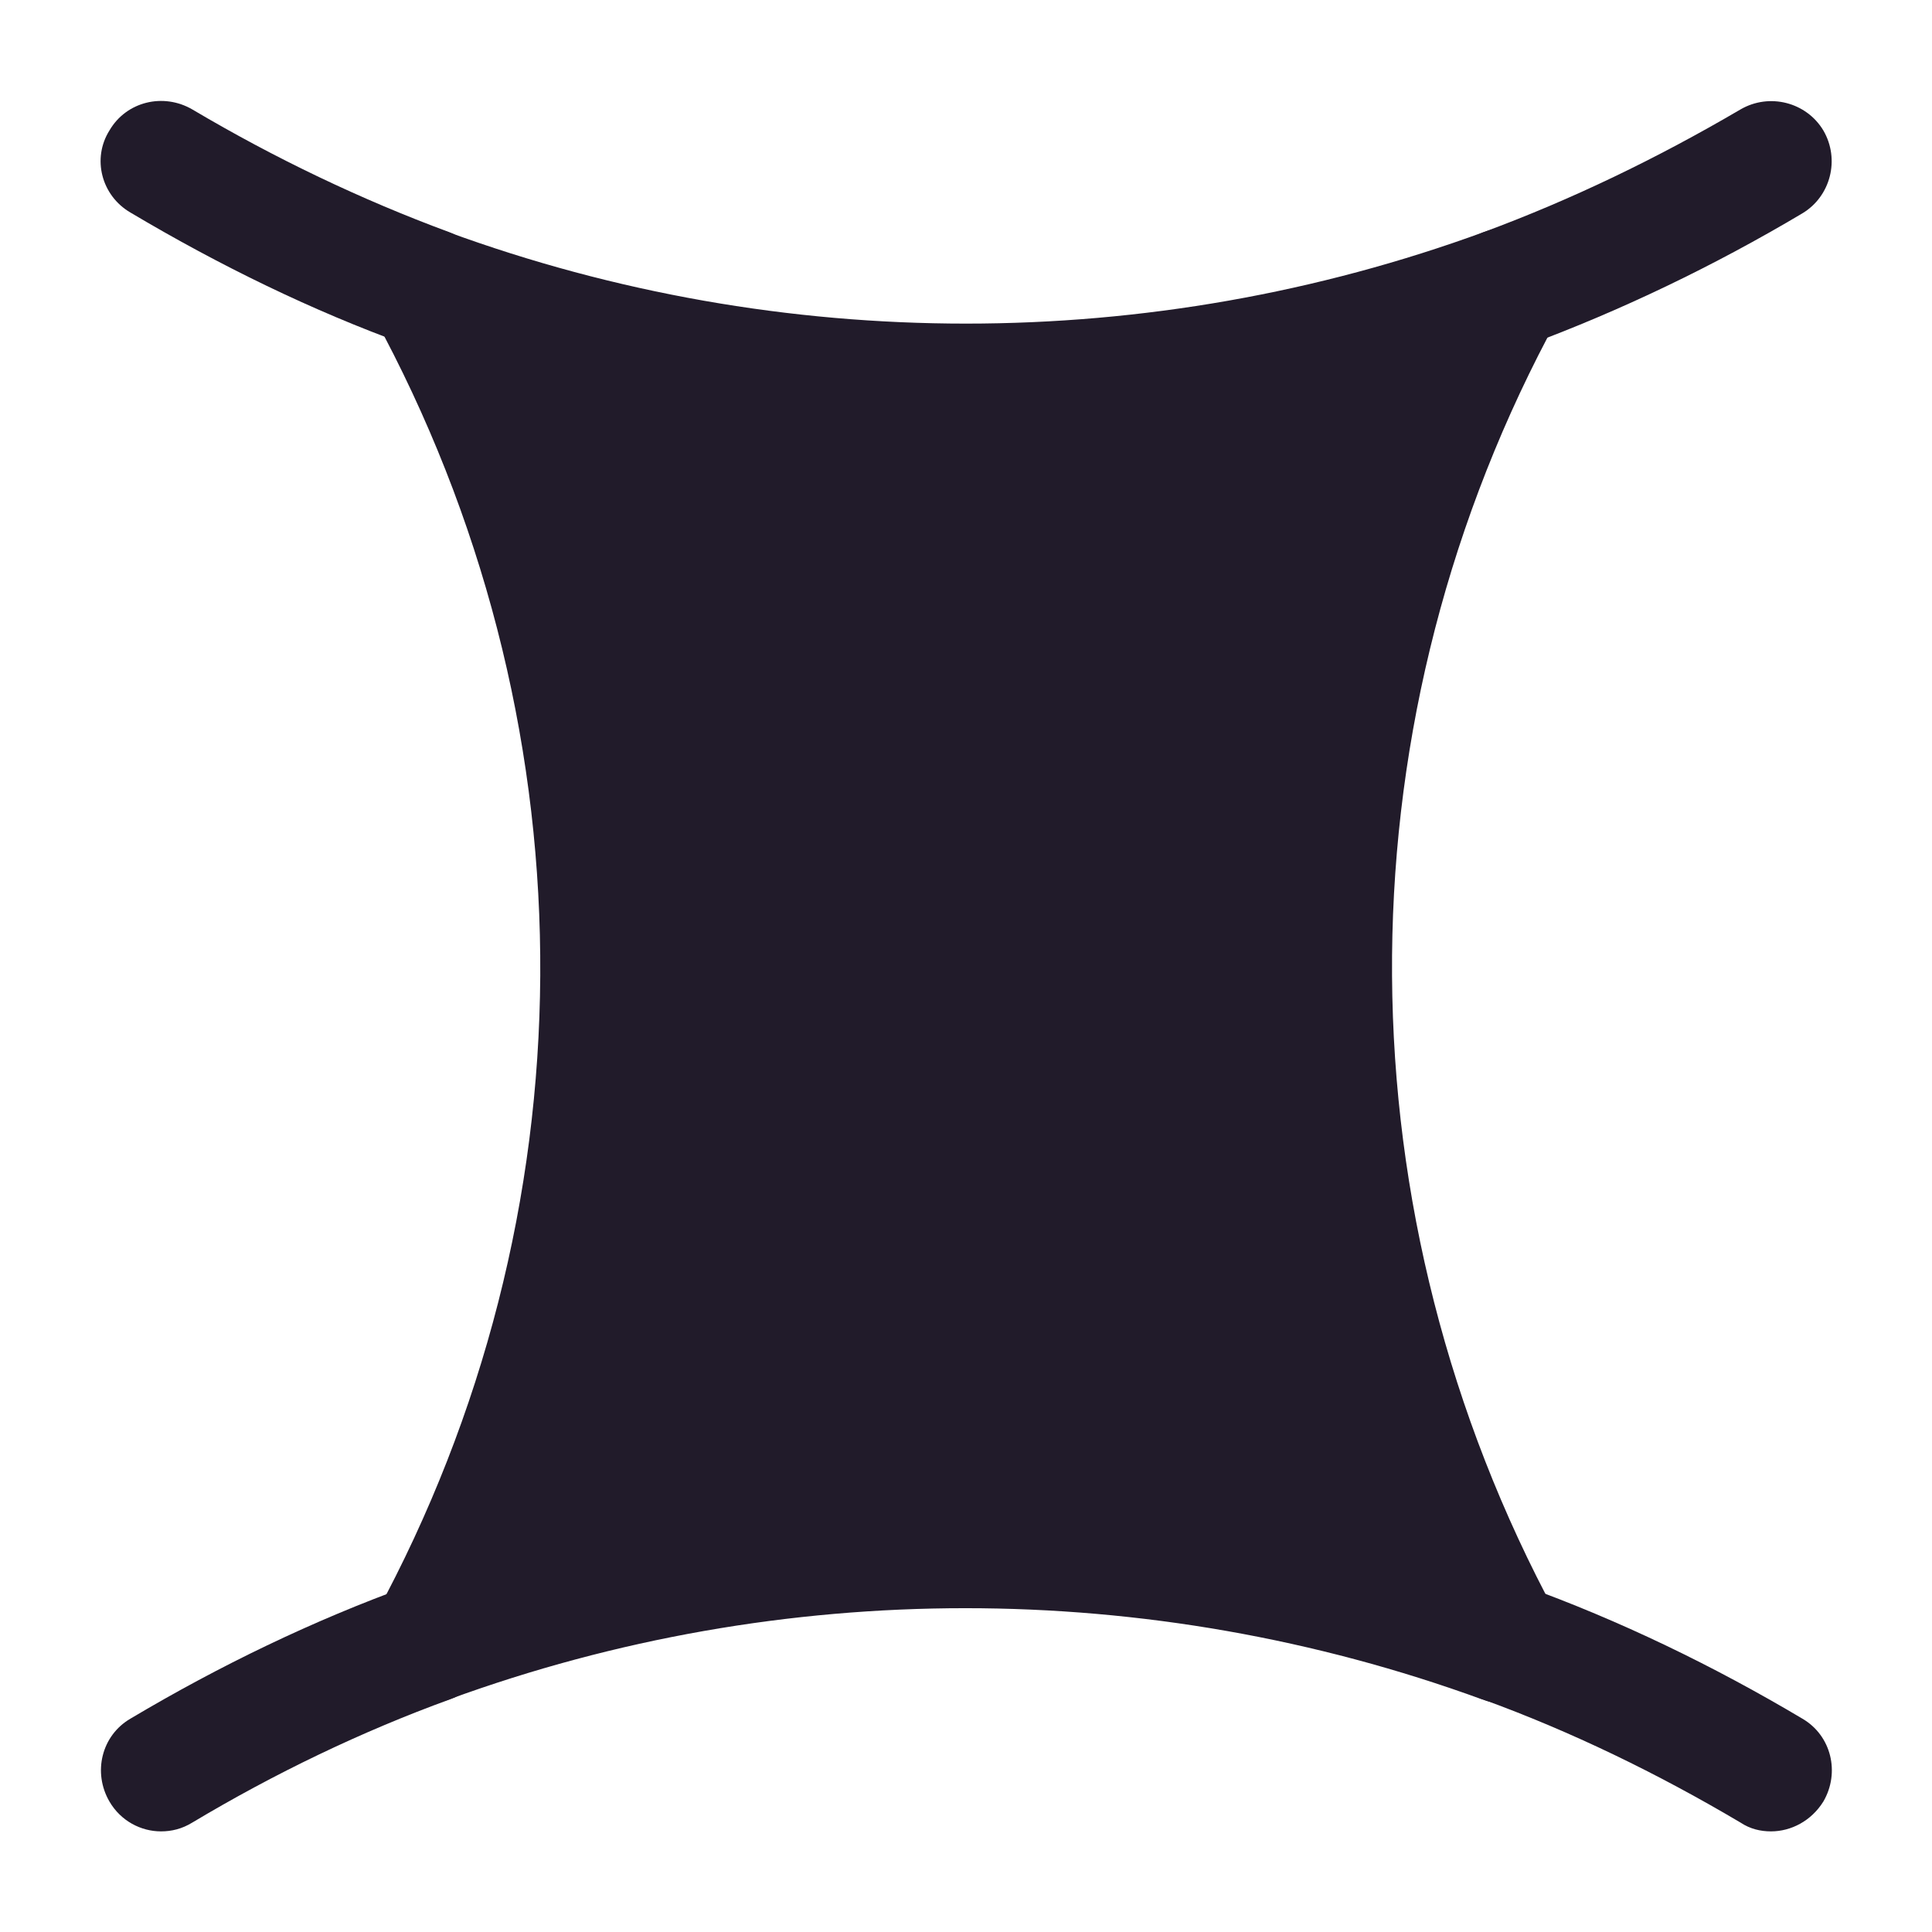 <svg width="24" height="24" viewBox="0 0 24 24" fill="none" xmlns="http://www.w3.org/2000/svg">
<path d="M19.23 4.18L19.36 3.94C19.51 3.67 19.47 3.33 19.27 3.09C19.07 2.85 18.74 2.77 18.44 2.88C14.29 4.4 9.71 4.4 5.56 2.88C5.26 2.77 4.94 2.85 4.73 3.09C4.53 3.33 4.49 3.66 4.64 3.94L4.77 4.17C7.39 9.16 7.36 15.09 4.67 20.05C4.52 20.32 4.56 20.66 4.76 20.9C4.96 21.14 5.29 21.22 5.58 21.11C9.71 19.6 14.27 19.6 18.41 21.11C18.49 21.14 18.58 21.16 18.67 21.16C18.88 21.16 19.09 21.07 19.24 20.9C19.44 20.66 19.48 20.33 19.33 20.05C16.65 15.09 16.61 9.16 19.23 4.18Z" fill="#211B2A"/>
<path d="M18.7 4.33C18.39 4.33 18.11 4.14 18 3.84C17.86 3.45 18.06 3.02 18.44 2.88C19.52 2.48 20.58 1.97 21.62 1.36C21.98 1.15 22.44 1.27 22.65 1.62C22.86 1.98 22.74 2.44 22.39 2.65C21.28 3.31 20.13 3.86 18.97 4.29C18.87 4.32 18.79 4.33 18.7 4.33Z" fill="#211B2A"/>
<path d="M5.3 4.33C5.21 4.33 5.13 4.32 5.04 4.28C3.88 3.86 2.73 3.3 1.62 2.64C1.26 2.43 1.14 1.97 1.36 1.62C1.57 1.26 2.03 1.15 2.39 1.36C3.42 1.97 4.49 2.48 5.57 2.88C5.95 3.02 6.15 3.45 6 3.84C5.89 4.14 5.6 4.33 5.3 4.33Z" fill="#211B2A"/>
<path d="M22 22.75C21.87 22.75 21.74 22.72 21.62 22.64C20.59 22.03 19.52 21.51 18.42 21.11C18.03 20.97 17.83 20.54 17.97 20.15C18.11 19.76 18.54 19.56 18.93 19.7C20.12 20.13 21.28 20.69 22.39 21.35C22.75 21.56 22.86 22.02 22.65 22.38C22.5 22.62 22.25 22.75 22 22.75Z" fill="#211B2A"/>
<path d="M2 22.75C1.75 22.75 1.5 22.62 1.36 22.38C1.15 22.02 1.26 21.56 1.62 21.35C2.73 20.69 3.89 20.13 5.08 19.7C5.47 19.56 5.9 19.76 6.04 20.15C6.18 20.54 5.98 20.97 5.59 21.11C4.49 21.51 3.41 22.03 2.39 22.64C2.26 22.72 2.13 22.75 2 22.75Z" fill="#211B2A"/>
</svg>
